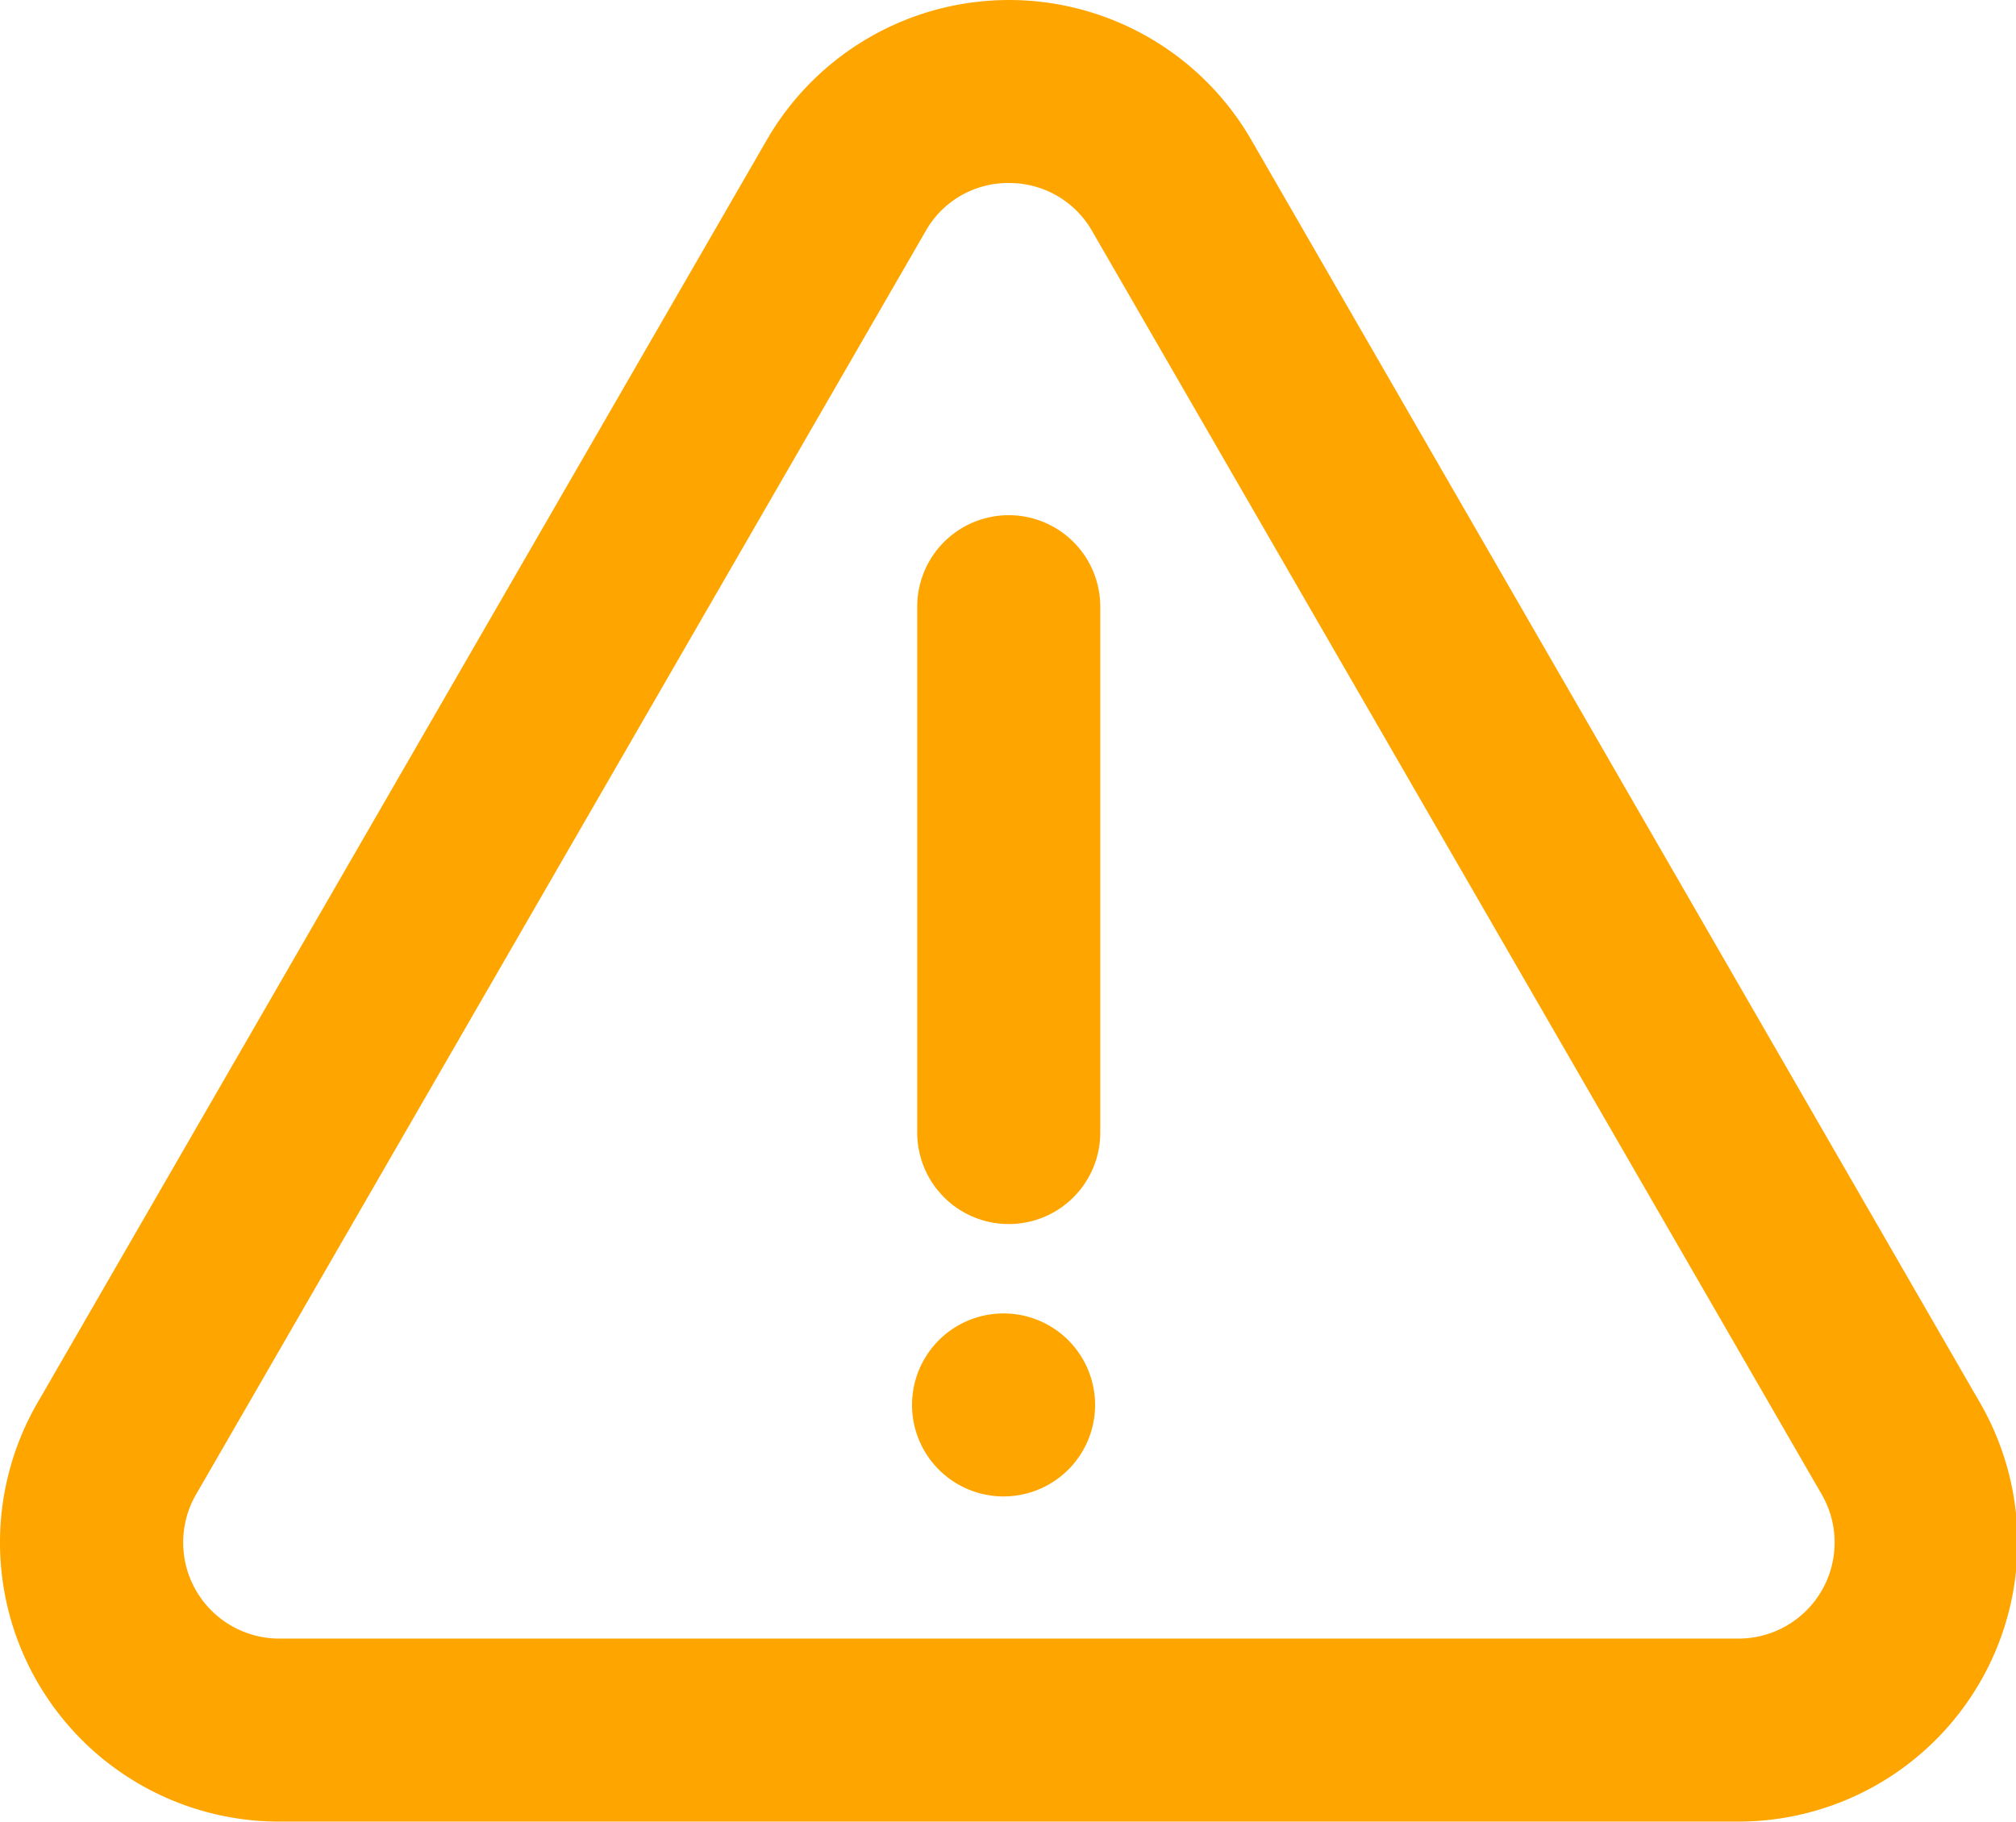 <?xml version="1.0" standalone="no"?><!DOCTYPE svg PUBLIC "-//W3C//DTD SVG 1.1//EN" "http://www.w3.org/Graphics/SVG/1.1/DTD/svg11.dtd"><svg t="1629547477161" class="icon" viewBox="0 0 1133 1024" version="1.1" xmlns="http://www.w3.org/2000/svg" p-id="11342" xmlns:xlink="http://www.w3.org/1999/xlink" width="17.703" height="16"><defs><style type="text/css"></style></defs><path d="M566.92 102.88a53.498 53.498 0 0 1 46.81 26.92L1023.88 840.188A54.012 54.012 0 0 1 977.412 921.12H156.772A54.012 54.012 0 0 1 110.133 840.188L520.282 129.8A53.155 53.155 0 0 1 566.92 102.88m0-102.88a157.235 157.235 0 0 0-135.802 78.36L20.97 788.747a156.892 156.892 0 0 0 135.802 235.253H977.412A156.892 156.892 0 0 0 1112.871 788.747L703.065 78.36A157.235 157.235 0 0 0 566.92 0z" p-id="11343" fill="#ffa500"></path><path d="M566.92 688.096a51.44 51.44 0 0 1-51.44-51.44V341.048a51.44 51.44 0 0 1 102.88 0v295.609a51.44 51.44 0 0 1-51.44 51.44z" p-id="11344" fill="#ffa500"></path><path d="M564.006 789.776m-51.44 0a51.44 51.44 0 1 0 102.88 0 51.44 51.44 0 1 0-102.88 0Z" p-id="11345" fill="#ffa500"></path></svg>